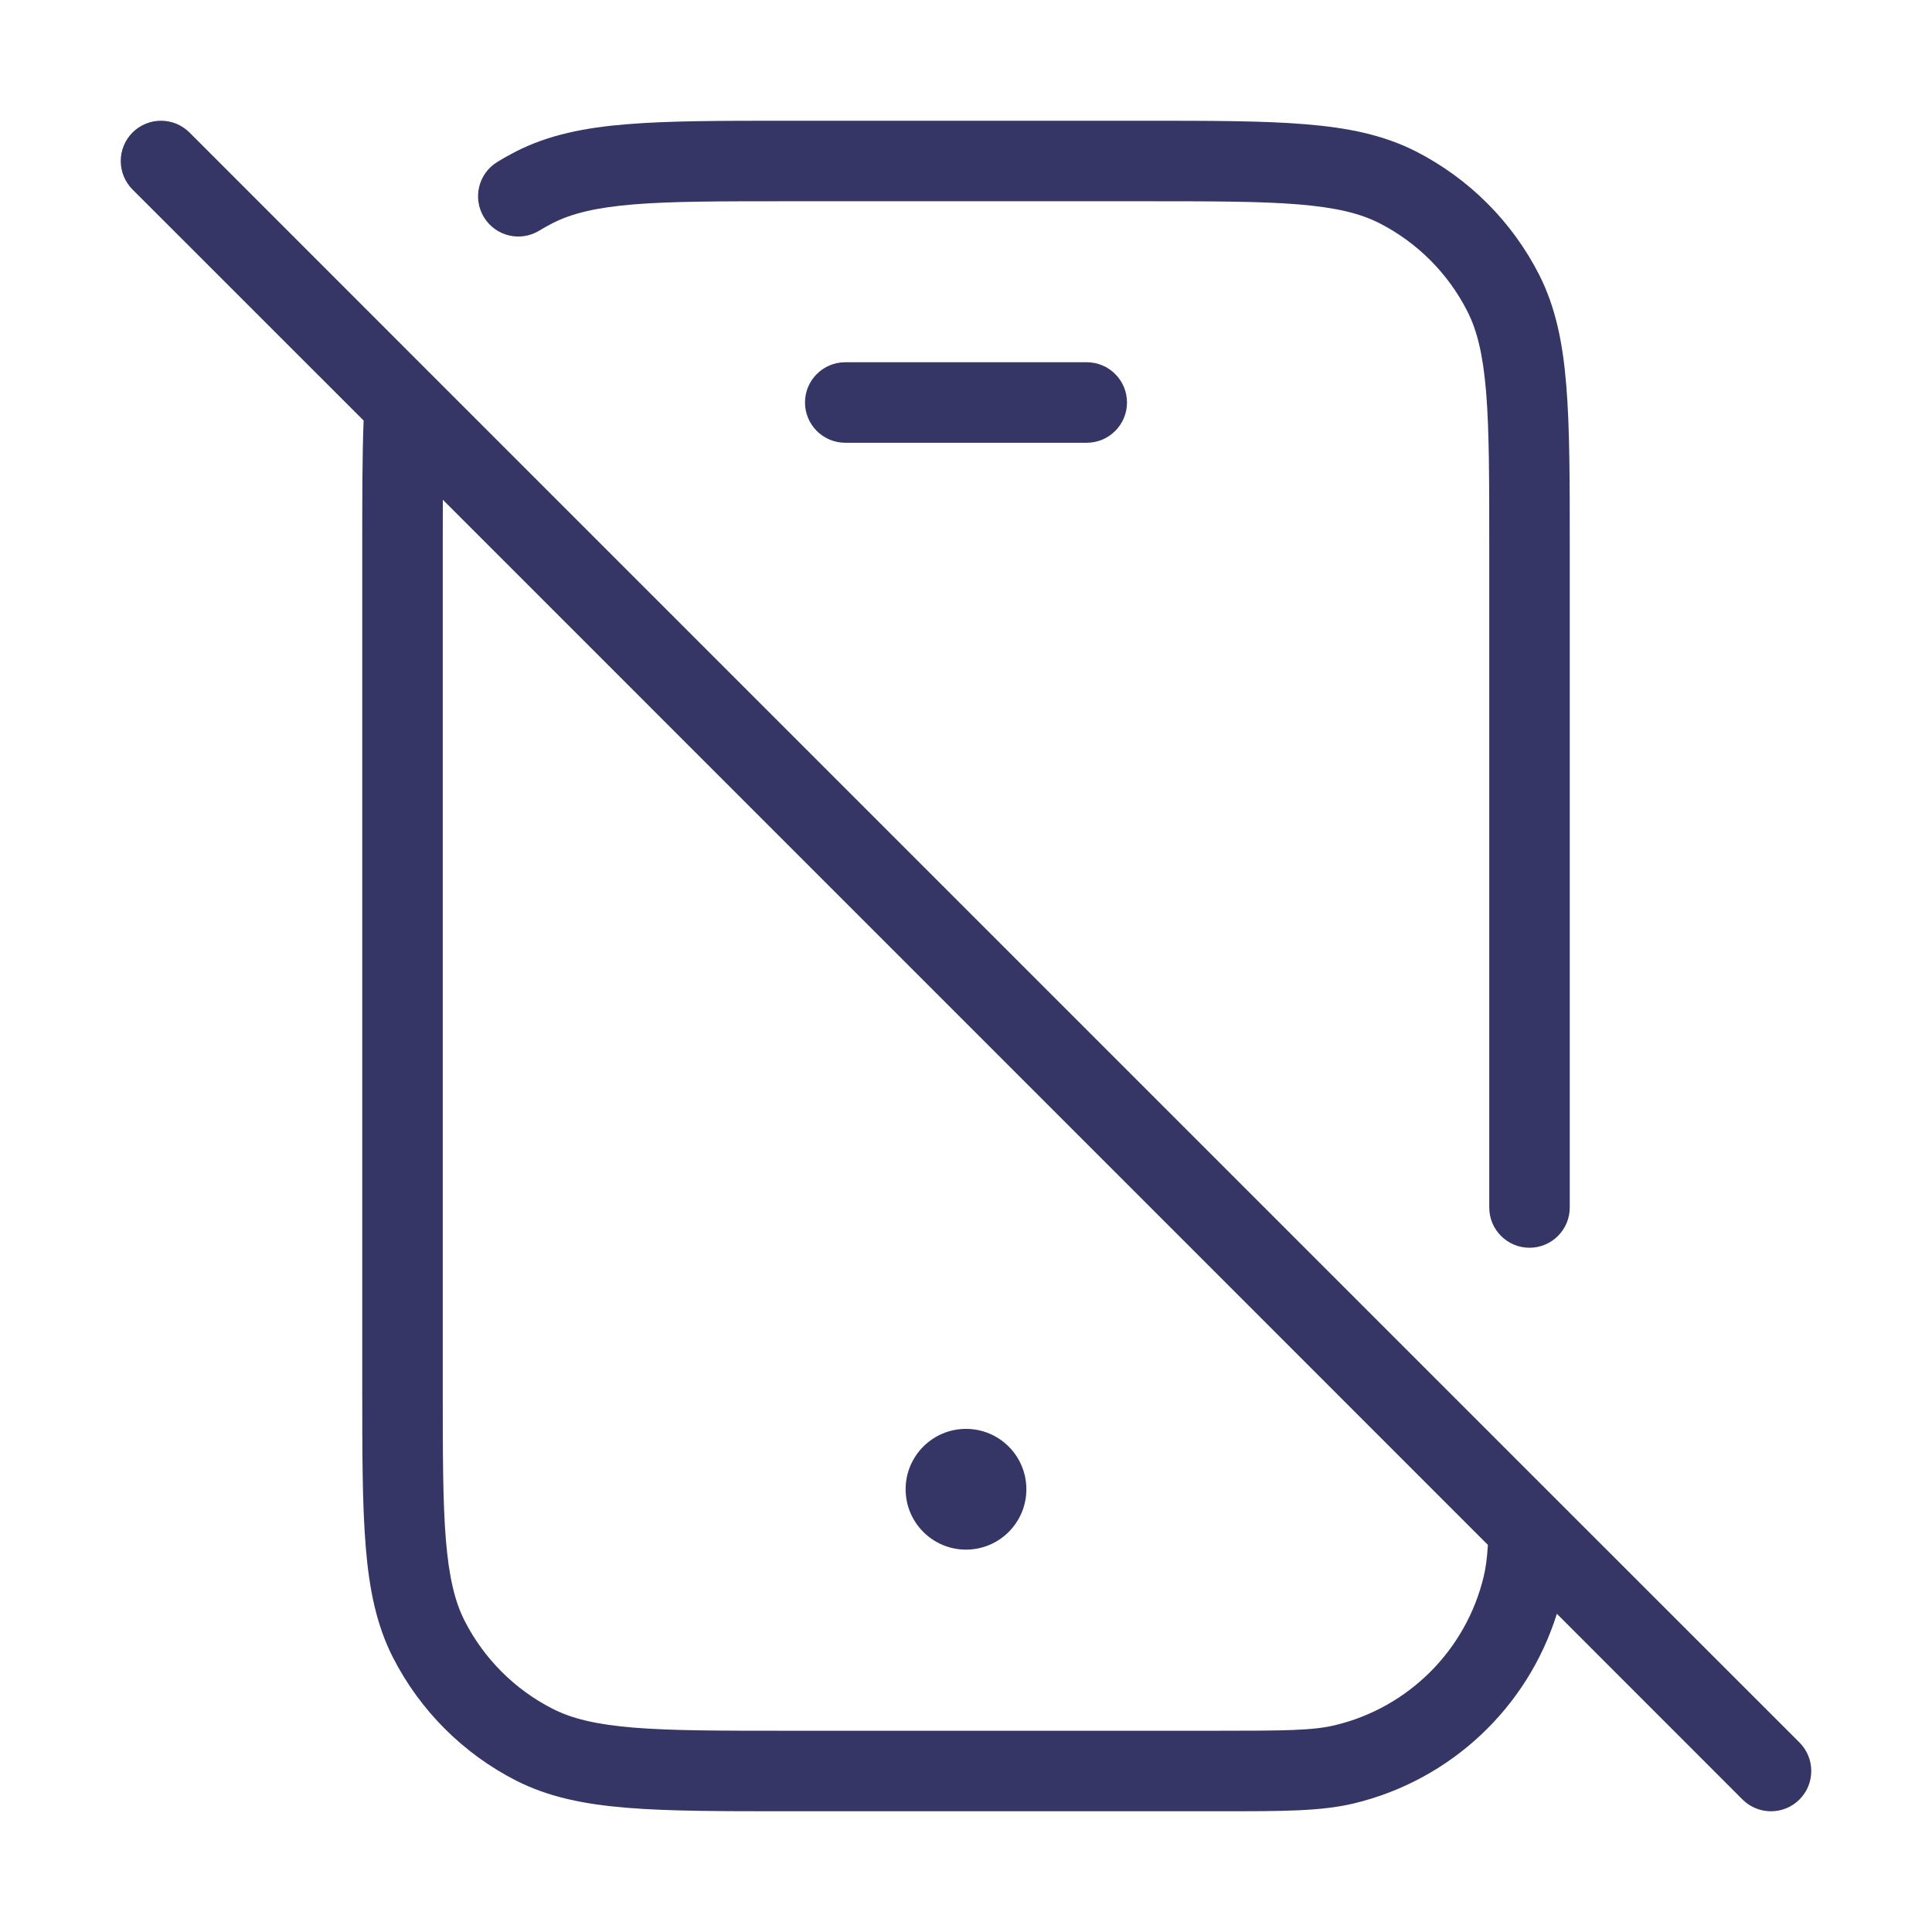 <svg width="24" height="24" viewBox="0 0 24 24" fill="none" xmlns="http://www.w3.org/2000/svg">
<path d="M14.222 1.5H9.778C8.957 1.5 8.31 1.5 7.789 1.543C7.258 1.586 6.814 1.676 6.411 1.881C6.332 1.922 6.254 1.965 6.178 2.012C5.942 2.155 5.868 2.463 6.012 2.699C6.155 2.934 6.463 3.009 6.699 2.865C6.753 2.832 6.808 2.801 6.865 2.772C7.104 2.651 7.401 2.578 7.87 2.539C8.345 2.5 8.952 2.5 9.8 2.5H14.2C15.048 2.5 15.655 2.5 16.13 2.539C16.599 2.578 16.896 2.651 17.135 2.772C17.605 3.012 17.988 3.395 18.227 3.865C18.349 4.104 18.422 4.401 18.461 4.87C18.5 5.345 18.5 5.952 18.5 6.8V15C18.5 15.276 18.724 15.5 19 15.5C19.276 15.5 19.5 15.276 19.5 15V6.778C19.5 5.957 19.5 5.31 19.457 4.789C19.414 4.258 19.324 3.814 19.119 3.411C18.783 2.752 18.247 2.217 17.589 1.881C17.186 1.676 16.742 1.586 16.211 1.543C15.691 1.5 15.043 1.5 14.222 1.5Z" fill="#353566"/>
<path d="M12 17.75C11.586 17.75 11.25 18.086 11.25 18.5C11.25 18.914 11.586 19.25 12 19.25C12.414 19.25 12.75 18.914 12.75 18.5C12.75 18.086 12.414 17.75 12 17.75Z" fill="#353566"/>
<path fill-rule="evenodd" clip-rule="evenodd" d="M4.517 5.224L1.646 2.354C1.451 2.158 1.451 1.842 1.646 1.646C1.842 1.451 2.158 1.451 2.354 1.646L5.379 4.672C5.38 4.673 5.381 4.674 5.382 4.675L19.346 18.639C19.346 18.639 19.346 18.639 19.347 18.64L22.354 21.646C22.549 21.842 22.549 22.158 22.354 22.354C22.158 22.549 21.842 22.549 21.646 22.354L19.34 20.047C18.974 21.216 18.019 22.115 16.817 22.403C16.413 22.5 15.94 22.5 15.179 22.5L9.778 22.5C8.957 22.5 8.31 22.5 7.789 22.457C7.258 22.414 6.814 22.324 6.411 22.119C5.752 21.783 5.217 21.247 4.881 20.589C4.676 20.186 4.586 19.742 4.543 19.211C4.5 18.691 4.5 18.044 4.5 17.222L4.5 6.785C4.5 6.174 4.5 5.66 4.517 5.224ZM5.501 6.208C5.5 6.391 5.5 6.588 5.5 6.8V17.2C5.5 18.048 5.5 18.654 5.539 19.13C5.578 19.599 5.651 19.896 5.772 20.135C6.012 20.605 6.395 20.988 6.865 21.227C7.104 21.349 7.401 21.422 7.87 21.461C8.345 21.5 8.952 21.5 9.8 21.5H15.1C15.966 21.5 16.31 21.497 16.584 21.431C17.498 21.212 18.212 20.498 18.431 19.584C18.456 19.48 18.473 19.359 18.483 19.191L5.501 6.208Z" fill="#353566"/>
<path d="M10 5C10 4.724 10.224 4.5 10.5 4.5H13.5C13.776 4.5 14 4.724 14 5C14 5.276 13.776 5.5 13.5 5.5H10.5C10.224 5.5 10 5.276 10 5Z" fill="#353566"/>
</svg>
